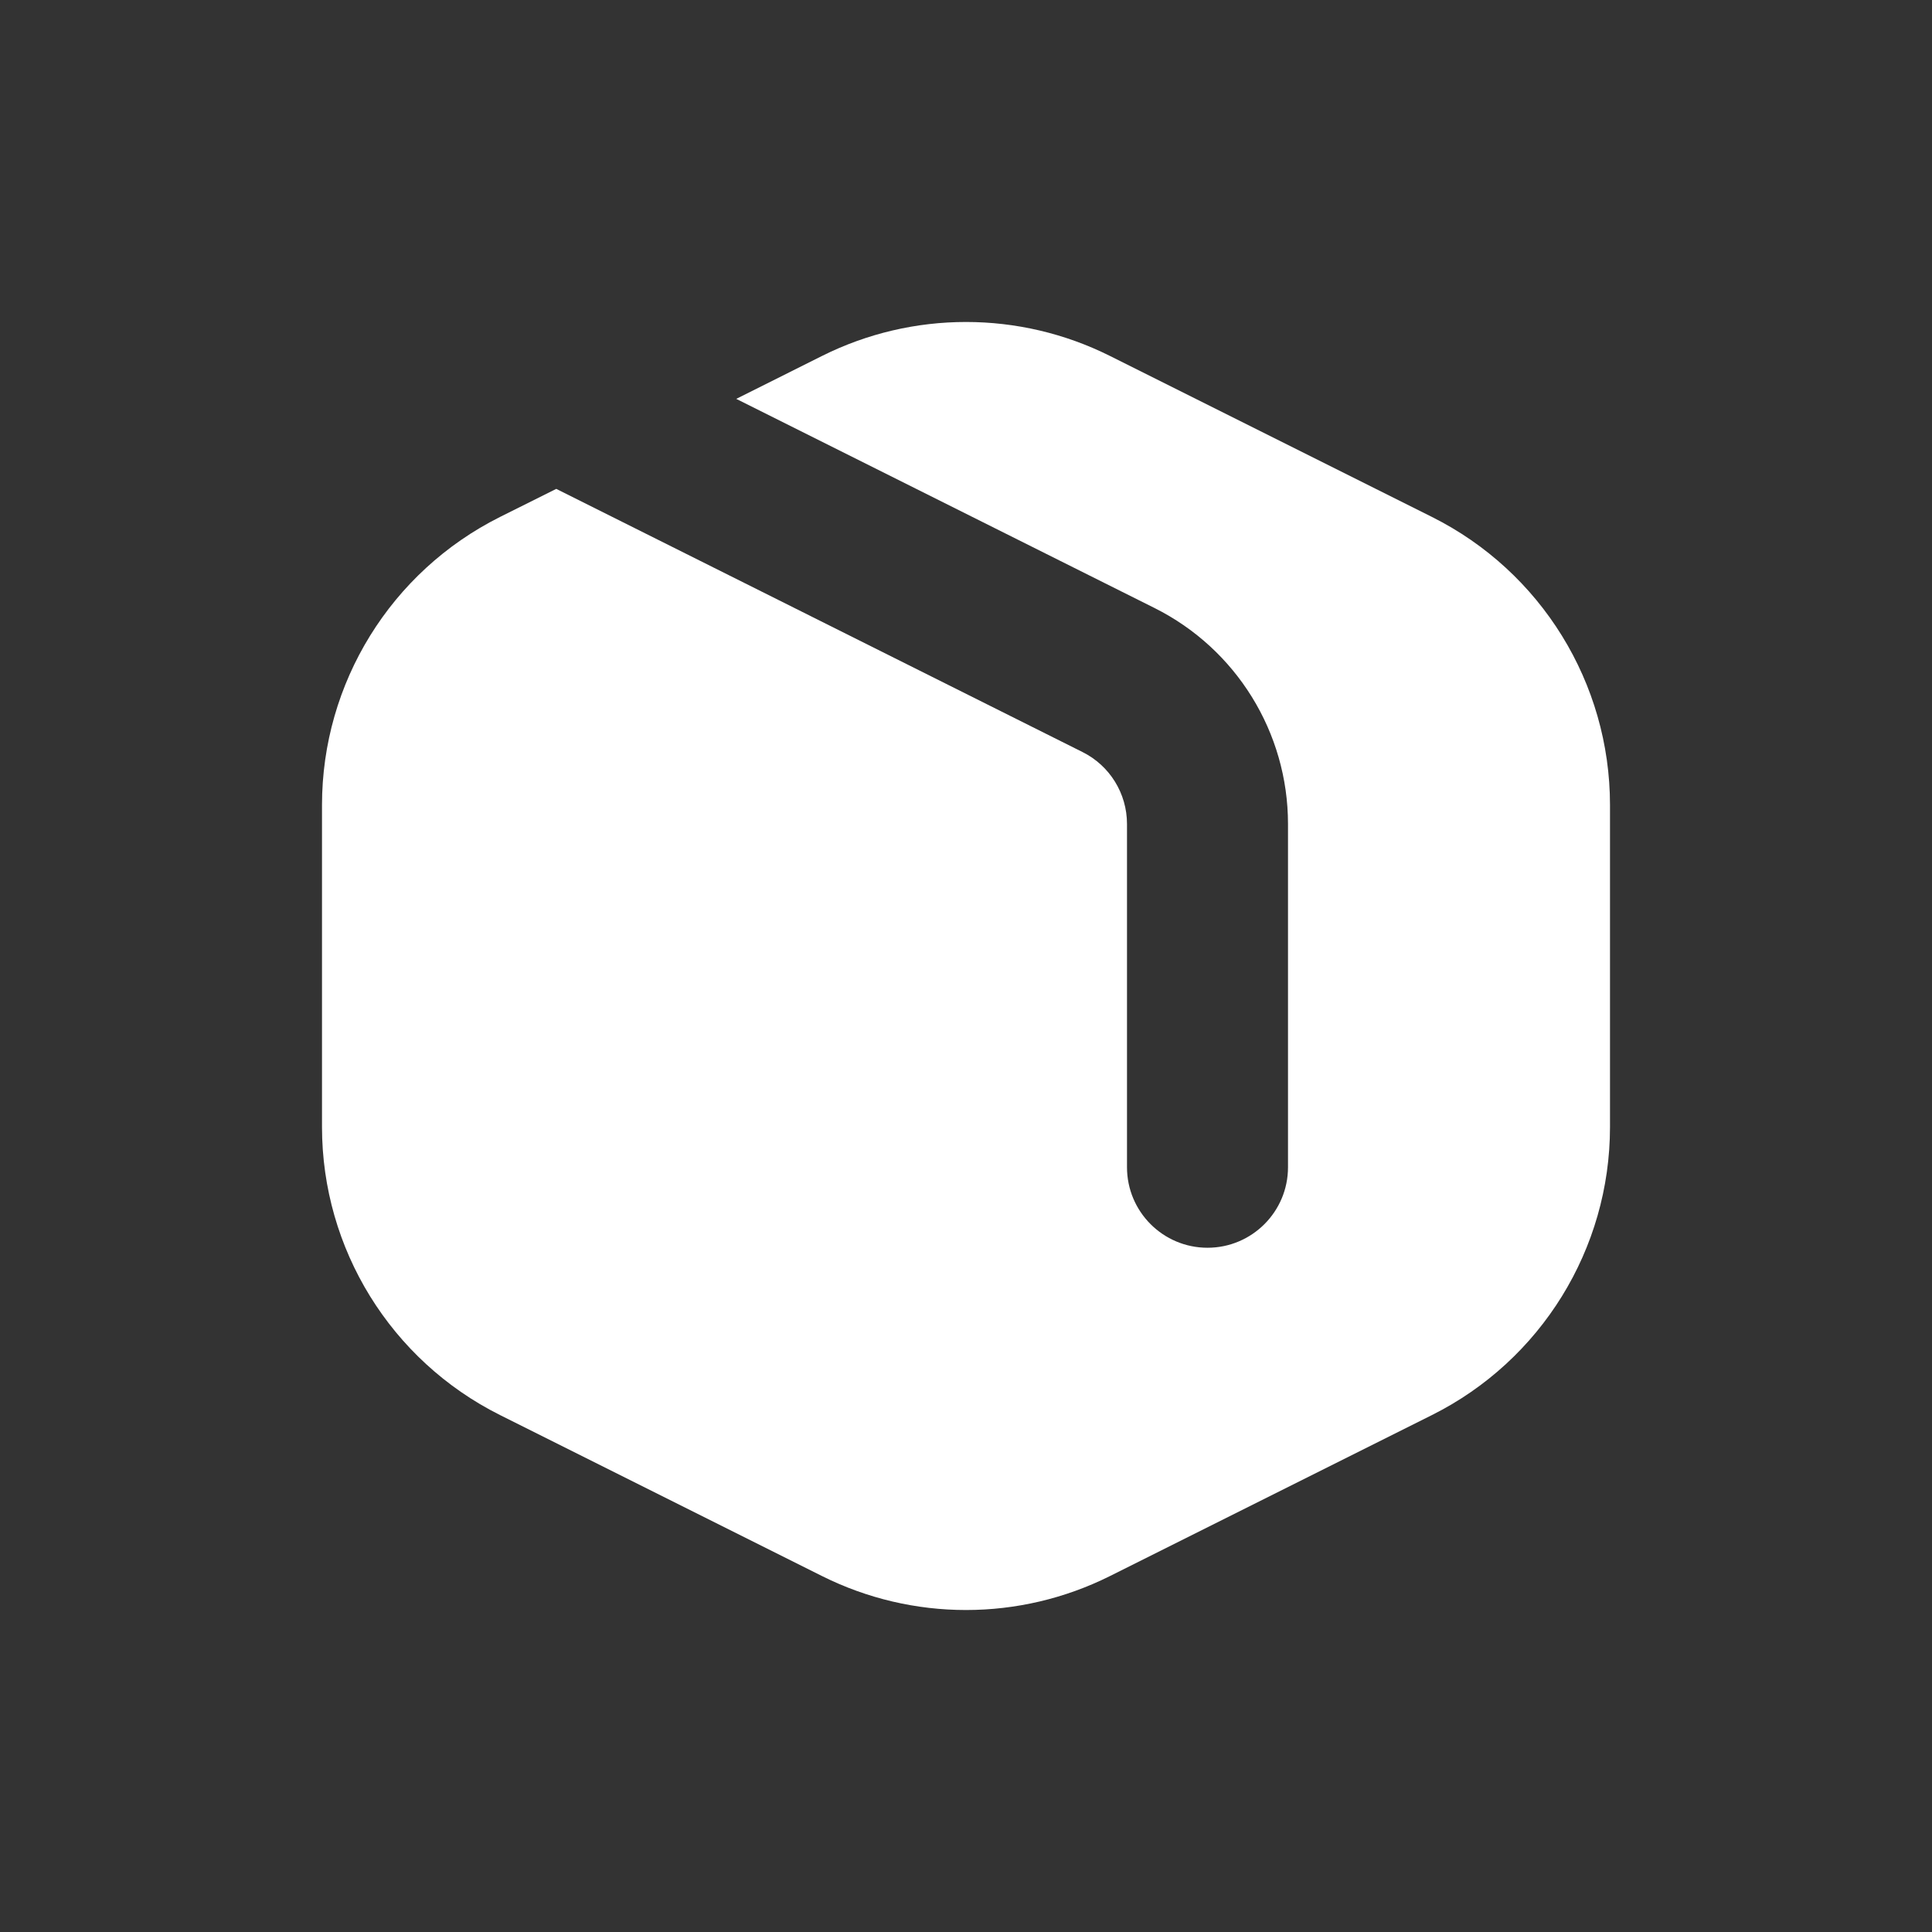 <svg width="24" height="24" viewBox="0 0 24 24" fill="none" xmlns="http://www.w3.org/2000/svg">
<rect x="0" y="0" width="24" height="24" fill="#333333" stroke="none"/>
<path d="M6.91 6.073L6.211 6.422C4.856 7.1 4 8.485 4 10V14C4 15.515 4.856 16.9 6.211 17.578L10.211 19.578C11.337 20.141 12.663 20.141 13.789 19.578L17.789 17.578C19.144 16.9 20 15.515 20 14V10C20 8.485 19.144 7.1 17.789 6.422L13.789 4.422C12.663 3.859 11.337 3.859 10.211 4.422L9.146 4.955L14.342 7.553C15.358 8.061 16 9.1 16 10.236V14.5C16 15.052 15.552 15.5 15 15.5C14.448 15.5 14 15.052 14 14.5V10.236C14 9.857 13.786 9.511 13.447 9.342L6.91 6.073Z" fill="white"/>
</svg>
